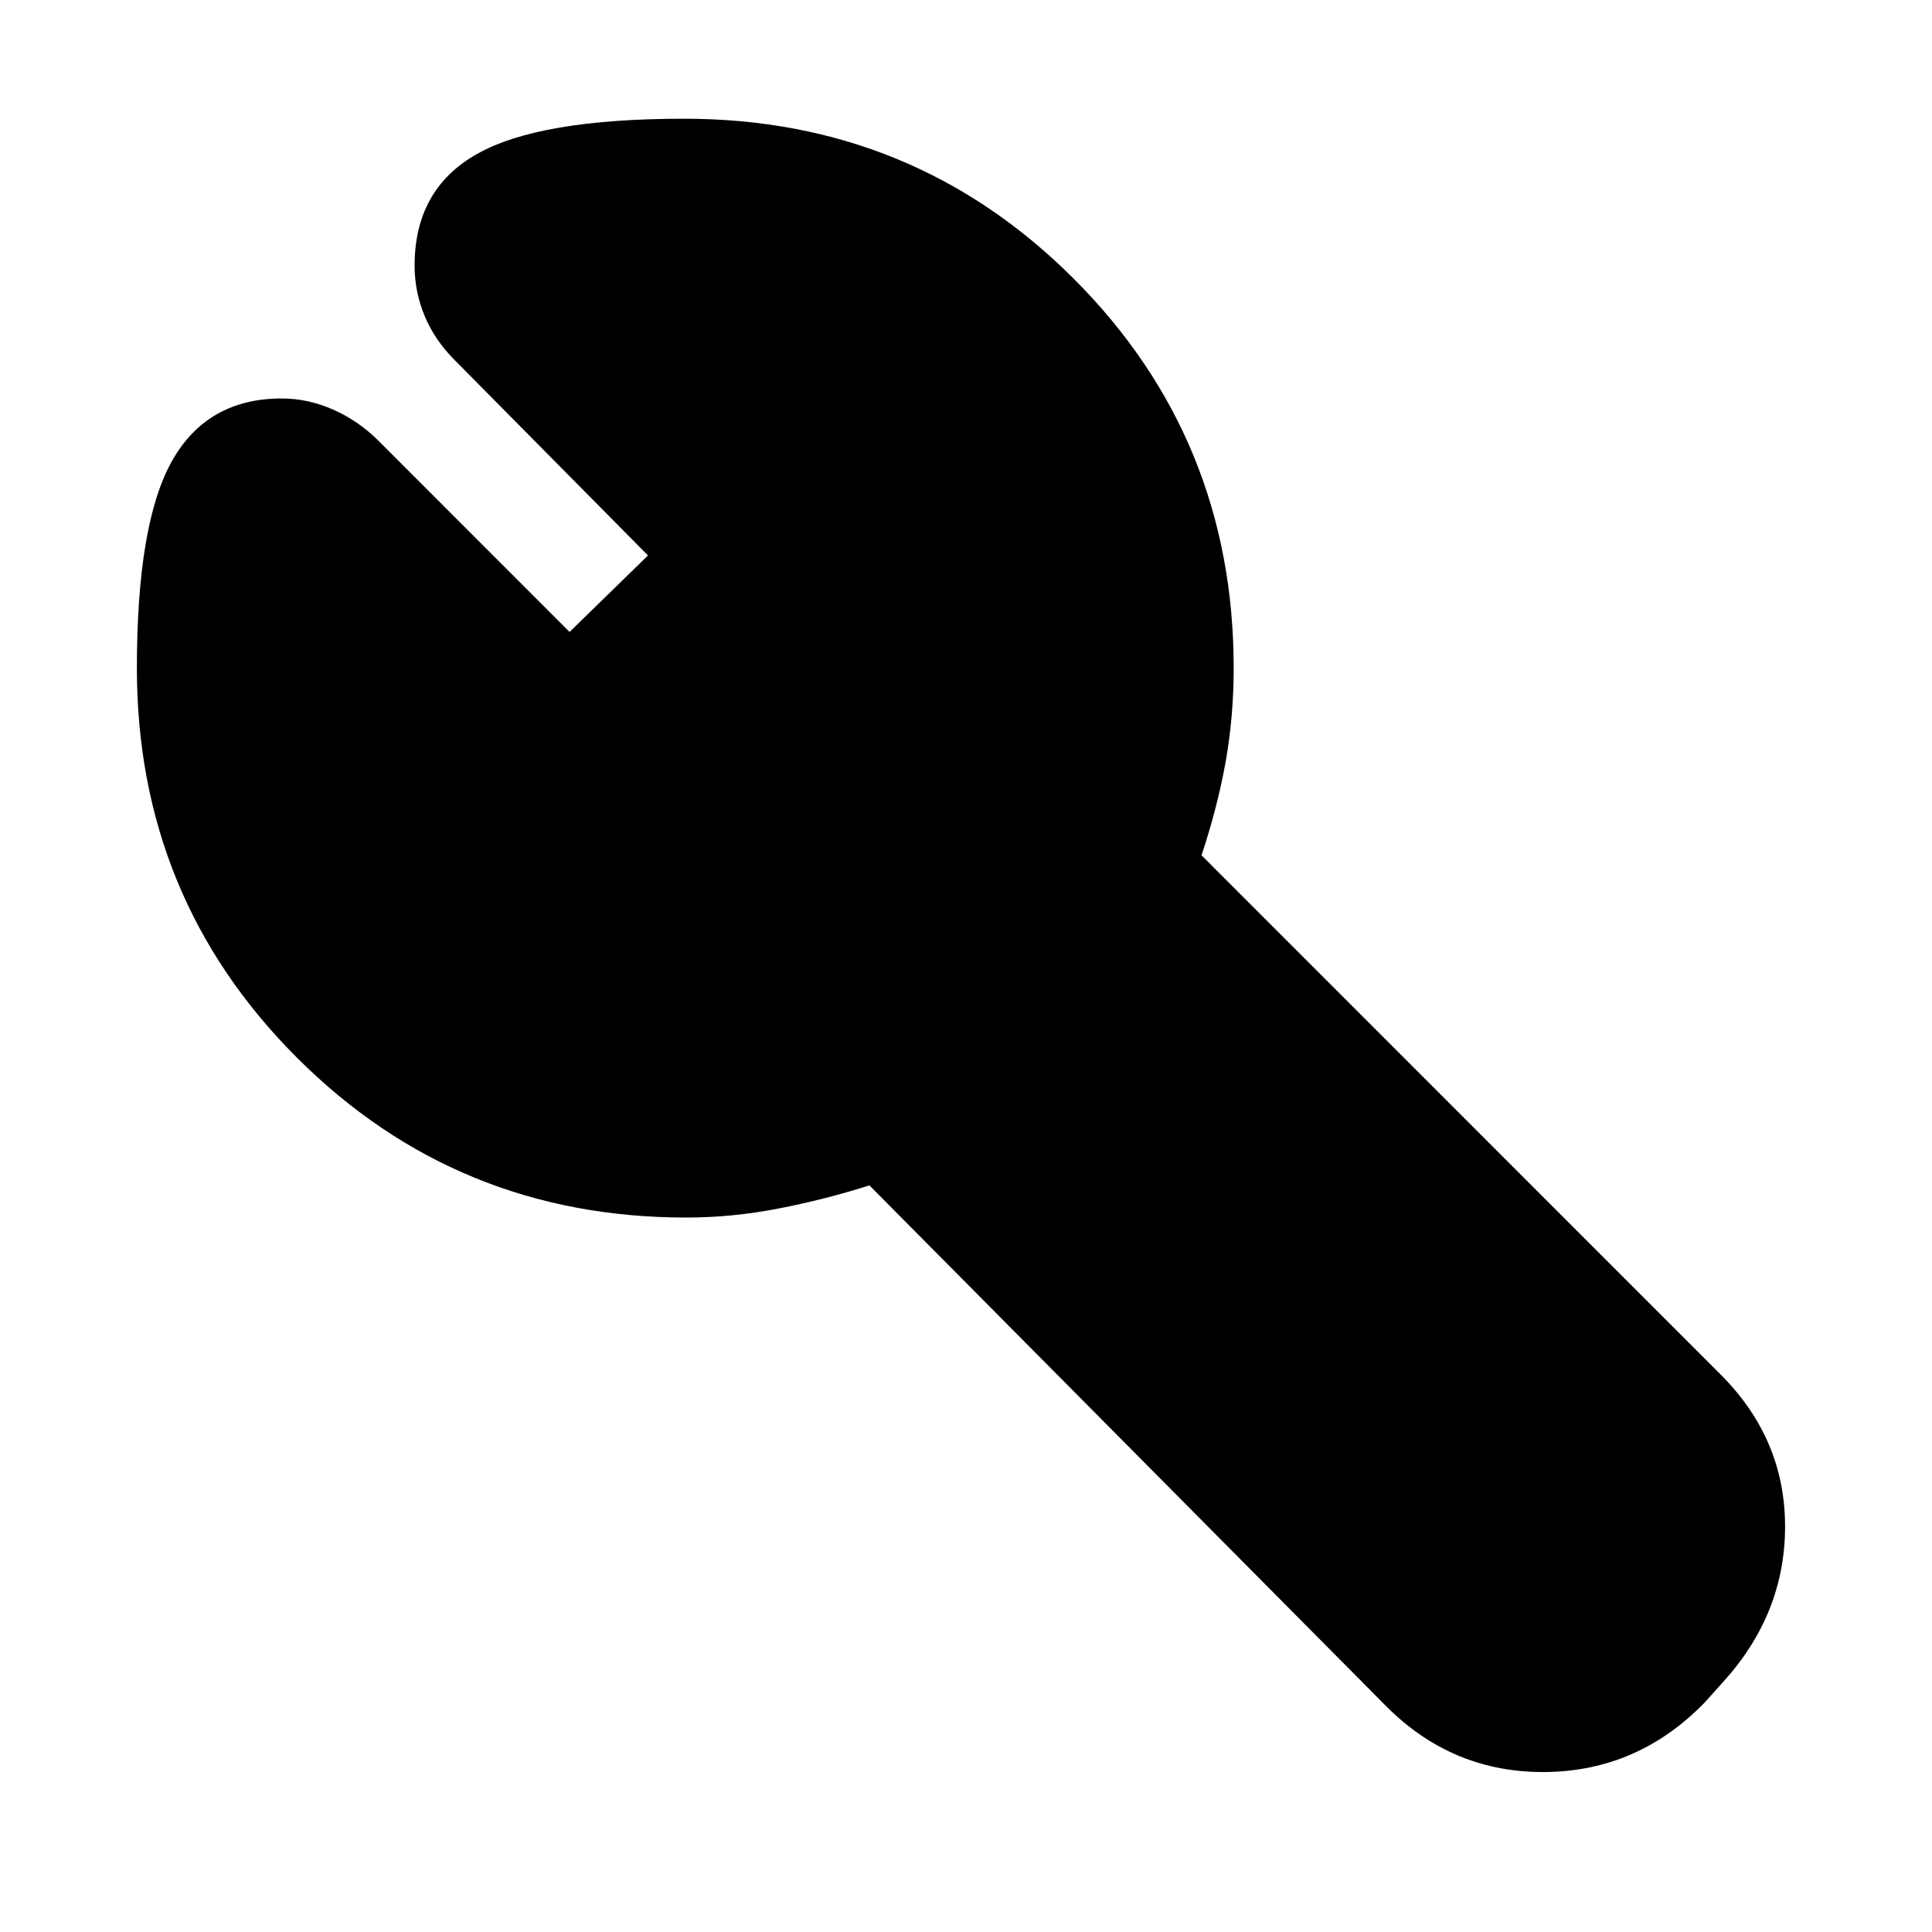 <svg xmlns="http://www.w3.org/2000/svg" height="20" width="20"><path d="M4.292 2.75q0-.792.646-1.156.645-.365 2.145-.365 2.375 0 4.032 1.656 1.656 1.657 1.656 4.032 0 .5-.083.968-.084.469-.25.969l5.374 5.375q.667.667.667 1.573 0 .906-.646 1.615l-.187.208q-.688.708-1.646.719-.958.01-1.646-.677L9 12.271q-.458.146-.938.239-.479.094-.958.094-2.375 0-4.031-1.656-1.656-1.656-1.656-4.031 0-1.5.364-2.146.365-.646 1.136-.646.271 0 .531.115.26.114.469.322l1.979 1.98.812-.792-2-2.021q-.208-.208-.312-.458-.104-.25-.104-.521Z"/></svg>